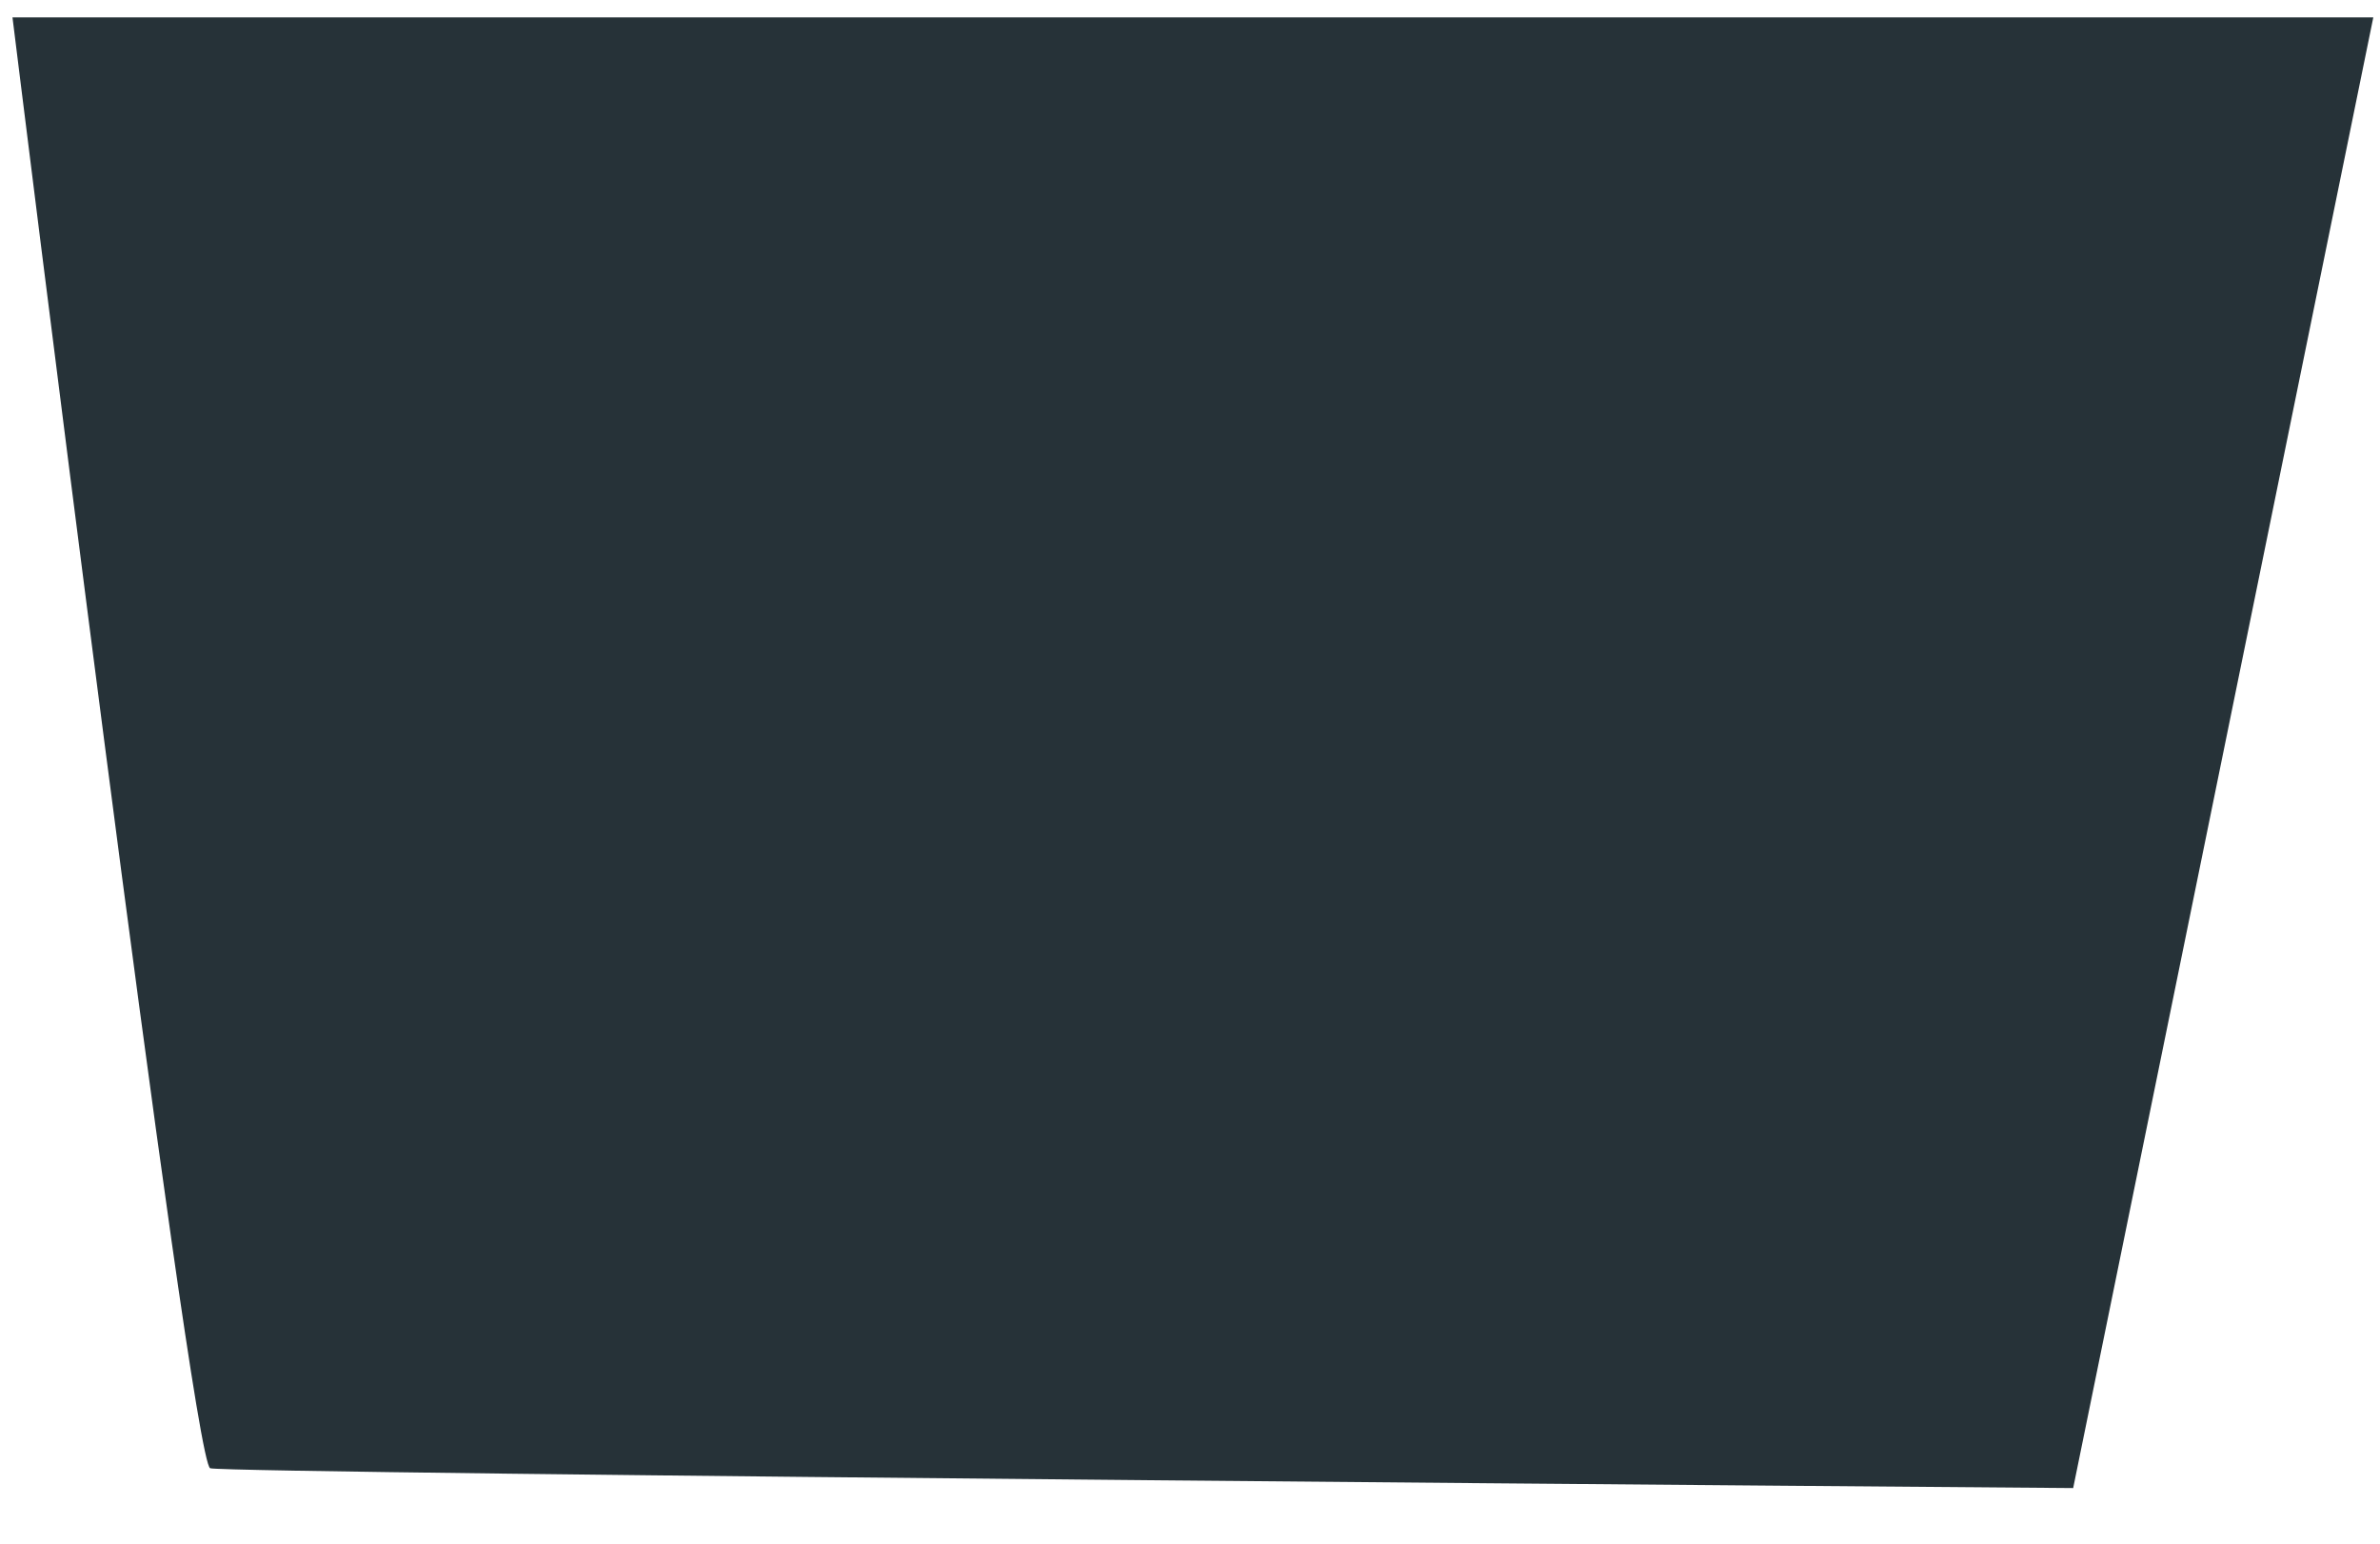 <?xml version="1.0" encoding="UTF-8" standalone="no"?><svg width='37' height='24' viewBox='0 0 37 24' fill='none' xmlns='http://www.w3.org/2000/svg'>
<path d='M36.896 0.27L32.23 23.136C32.23 23.136 3.563 22.914 3.268 22.828C2.973 22.742 0.194 0.27 0.194 0.27H36.896Z' fill='#263238'/>
</svg>

